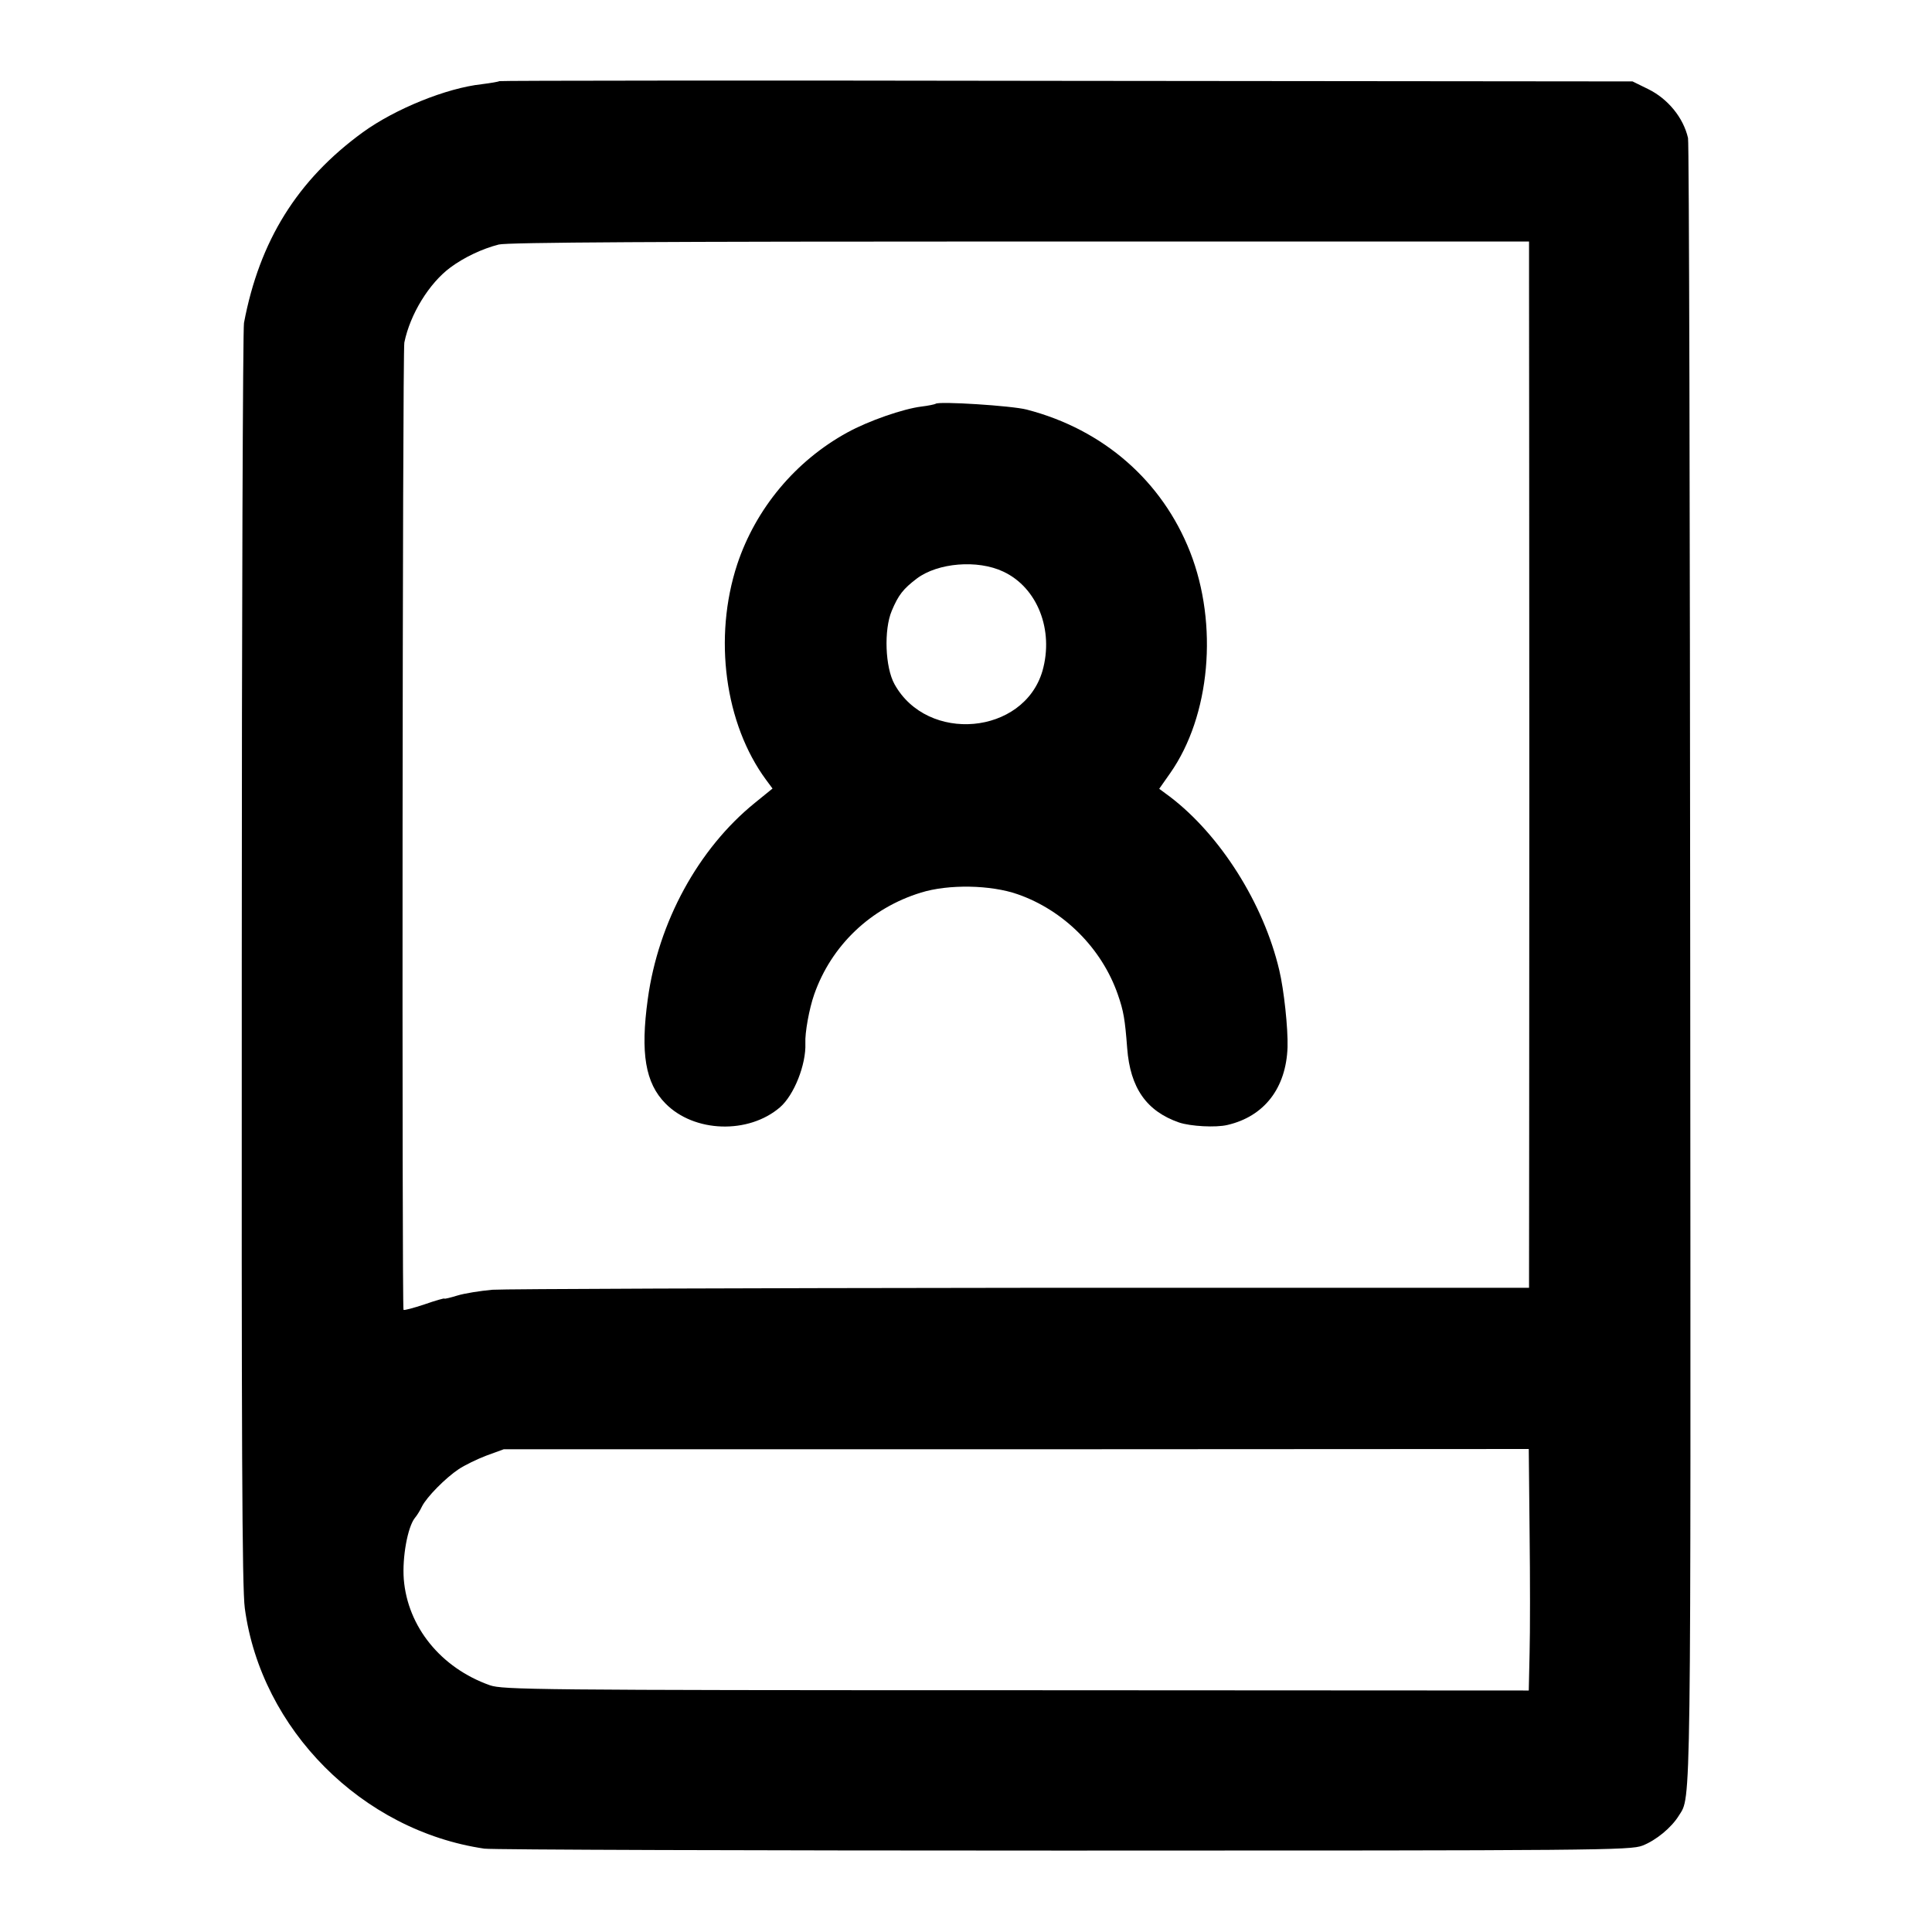 <?xml version="1.0" standalone="no"?>
<!DOCTYPE svg PUBLIC "-//W3C//DTD SVG 20010904//EN"
 "http://www.w3.org/TR/2001/REC-SVG-20010904/DTD/svg10.dtd">
<svg version="1.0" xmlns="http://www.w3.org/2000/svg"
 width="700pt" height="700pt" viewBox="0 0 700 700"
 preserveAspectRatio="xMidYMid meet">
<g transform="translate(0,700) scale(0.1,-0.1)"
fill="#000000" stroke="none">
<path d="M1809 6706 c-2 -2 -31 -7 -63 -11 -129 -14 -315 -90 -431 -174 -238
-173 -375 -394 -431 -691 -4 -19 -8 -1054 -8 -2300 -1 -1762 1 -2285 11 -2357
59 -439 425 -806 868 -871 28 -4 973 -7 2100 -7 1939 0 2052 1 2096 18 49 19
105 65 132 109 45 72 43 -30 41 3093 -1 1628 -4 2971 -8 2985 -17 74 -73 142
-144 177 l-57 28 -2051 2 c-1128 2 -2053 1 -2055 -1z m3731 -723 c0 -79 1
-919 1 -1868 0 -949 -1 -1738 -1 -1753 l0 -28 -1837 0 c-1011 -1 -1874 -4
-1919 -7 -44 -4 -101 -13 -127 -21 -26 -8 -47 -13 -47 -11 0 2 -32 -7 -72 -21
-39 -13 -73 -22 -76 -20 -6 6 -4 3476 3 3505 21 103 90 215 167 272 50 37 116
68 175 83 30 8 592 11 1888 11 l1845 0 0 -142z m2 -4535 c2 -167 2 -364 0
-438 l-3 -135 -1857 1 c-1748 0 -1860 2 -1907 18 -178 63 -298 212 -312 384
-6 80 14 189 40 222 7 8 19 27 26 42 17 34 85 103 133 135 21 14 66 36 100 49
l63 23 1857 0 1857 1 3 -302z"/>
<path d="M3390 5537 c-3 -2 -26 -7 -51 -10 -66 -8 -193 -52 -269 -94 -188
-103 -332 -276 -399 -478 -87 -265 -45 -578 105 -781 l23 -31 -64 -52 c-205
-166 -350 -432 -388 -711 -27 -196 -9 -304 64 -378 104 -106 301 -112 415 -14
51 44 95 155 92 232 -2 38 14 126 32 177 62 177 204 313 387 369 100 31 253
28 350 -6 167 -58 305 -196 363 -363 21 -60 26 -90 34 -195 11 -144 70 -228
188 -269 42 -14 133 -19 175 -9 134 31 213 134 218 282 2 68 -13 208 -30 279
-57 242 -214 490 -397 629 l-38 28 40 57 c145 207 175 538 72 801 -101 257
-314 444 -592 516 -53 14 -320 31 -330 21z m245 -608 c124 -58 184 -212 142
-360 -68 -232 -417 -263 -536 -48 -34 61 -39 197 -10 266 24 57 41 79 91 117
76 57 220 69 313 25z"/>
</g>
</svg>

